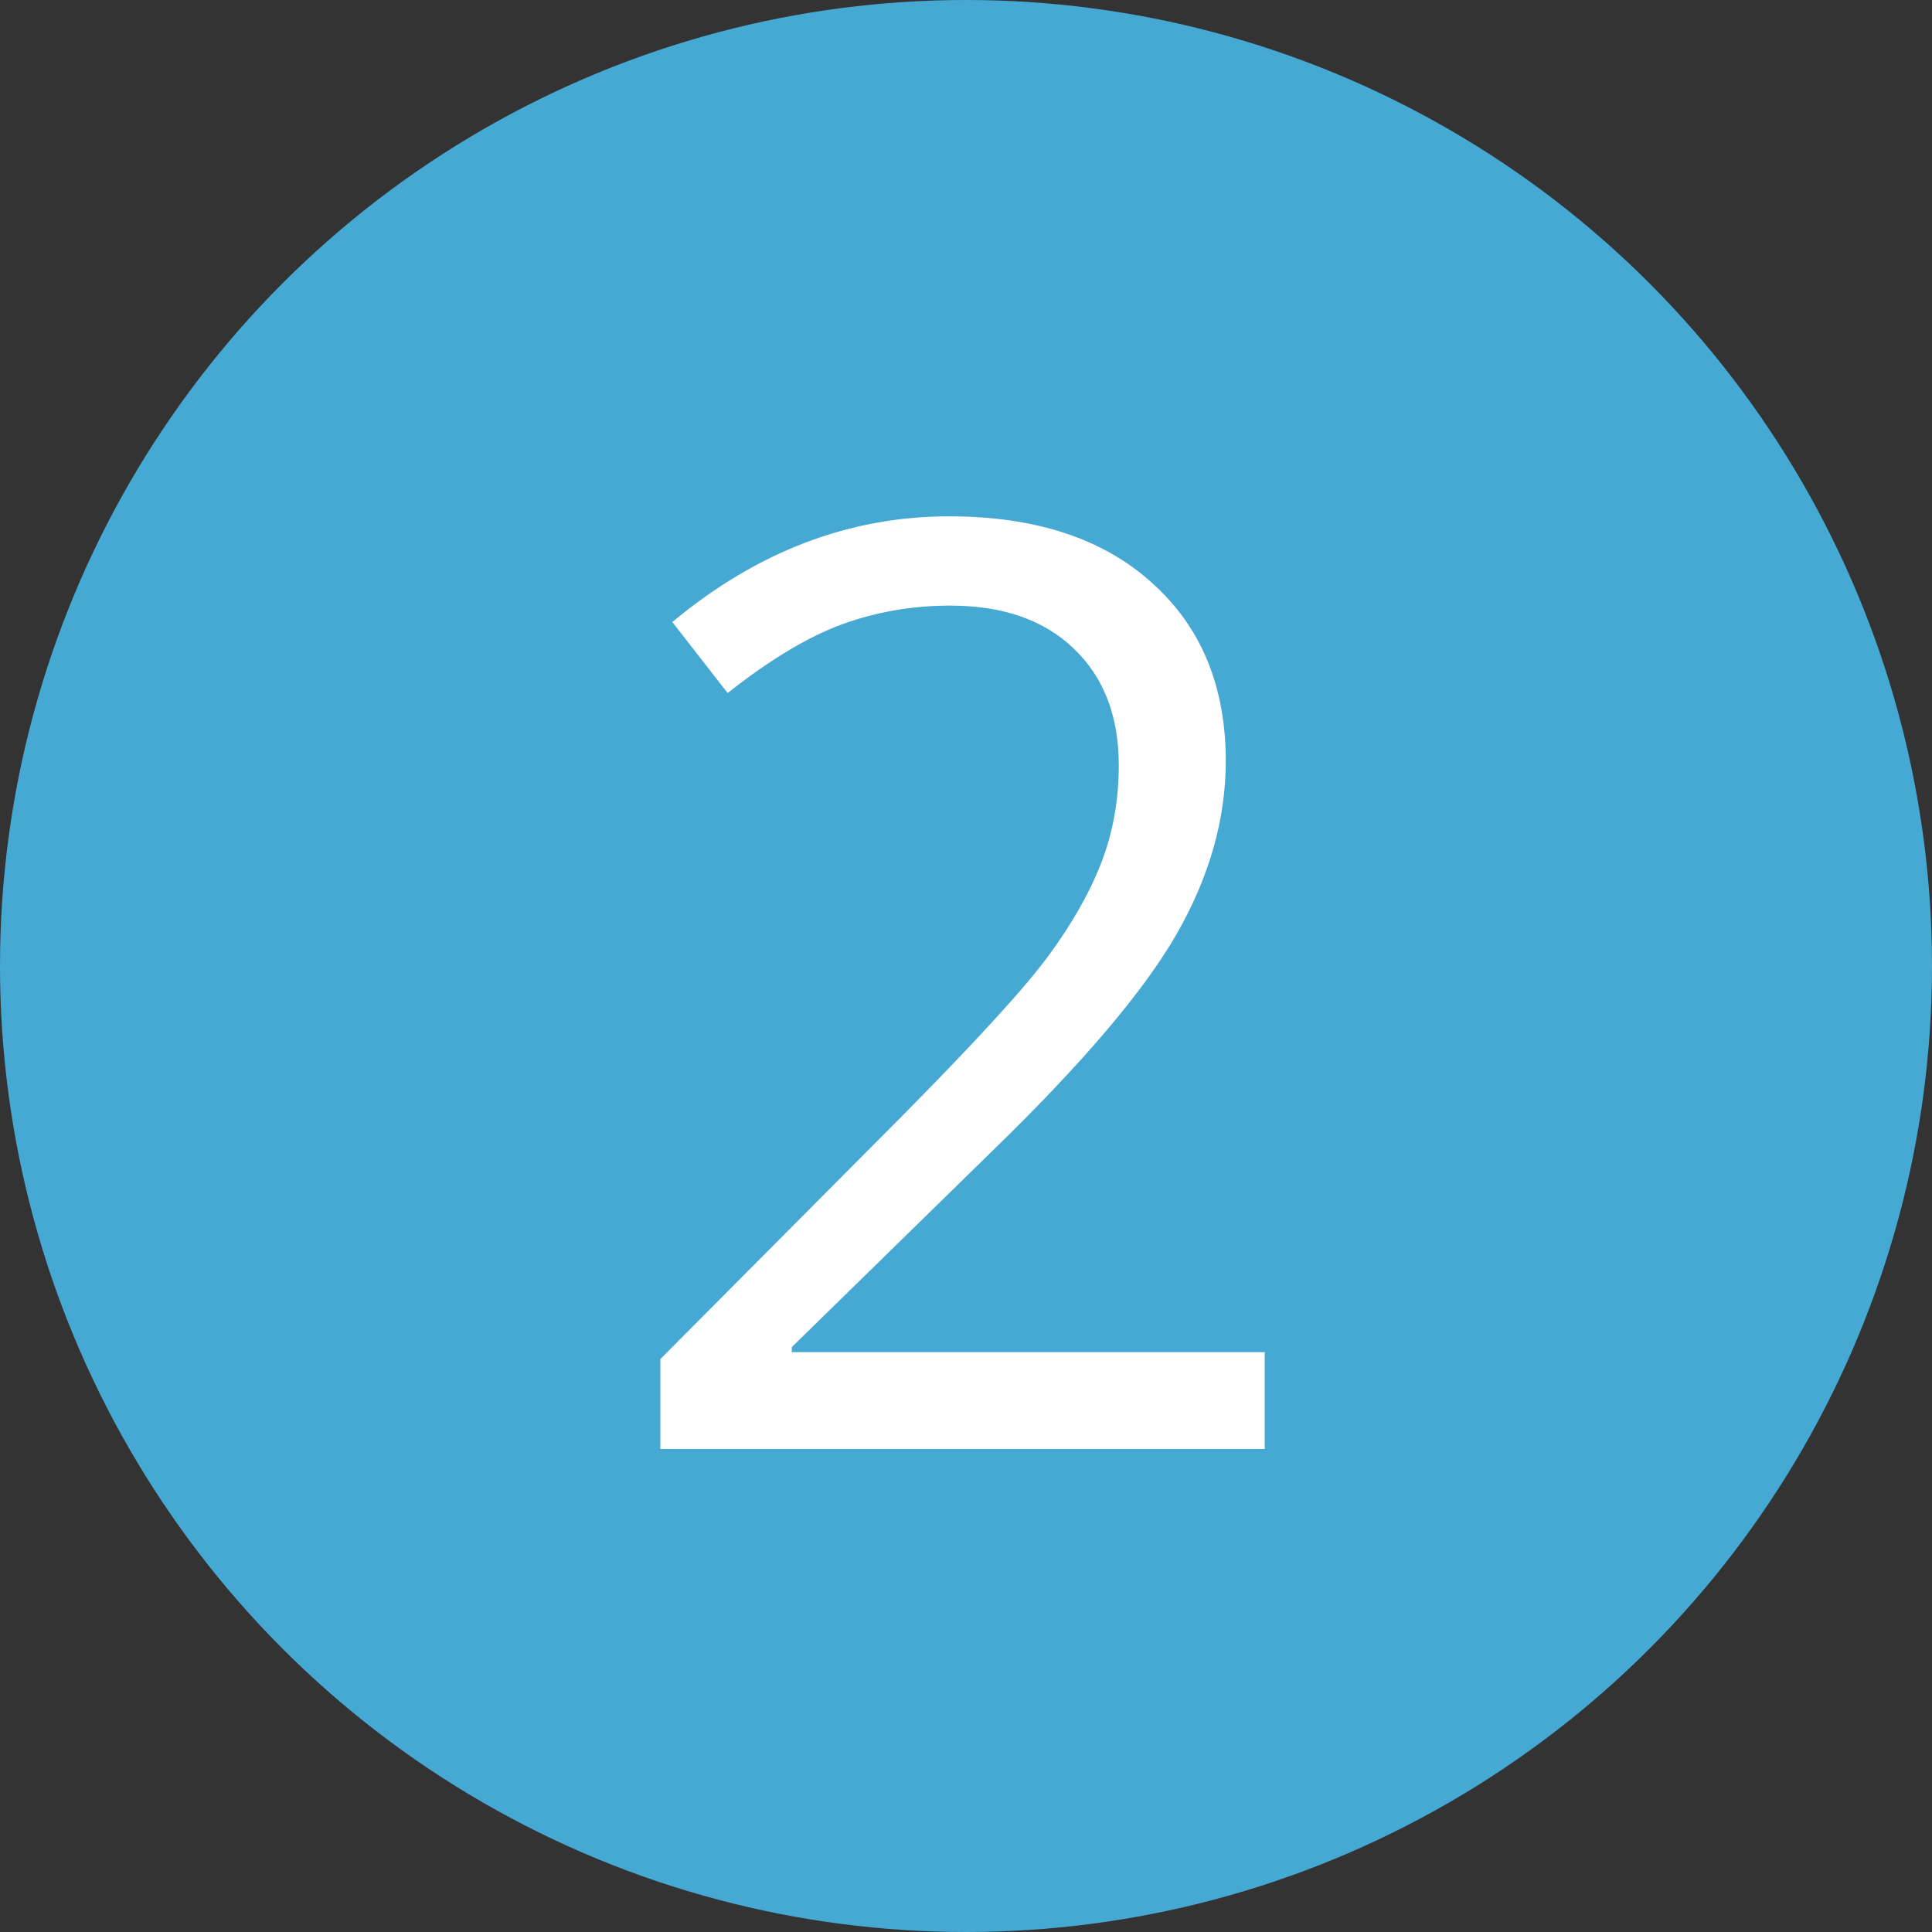 <svg width="24" height="24" viewBox="0 0 24 24" fill="none" xmlns="http://www.w3.org/2000/svg">
<rect x="0" y="0" width="24" height="24" fill="#333333" stroke="none"/>
<circle cx="12" cy="12" r="12" fill="#46A9D4"/>
<path d="M15.711 18H8.203V16.883L11.211 13.859C12.128 12.932 12.732 12.271 13.023 11.875C13.315 11.479 13.534 11.094 13.68 10.719C13.825 10.344 13.898 9.94 13.898 9.508C13.898 8.898 13.713 8.417 13.344 8.062C12.974 7.703 12.461 7.523 11.805 7.523C11.331 7.523 10.88 7.602 10.453 7.758C10.031 7.914 9.56 8.198 9.039 8.609L8.352 7.727C9.404 6.852 10.55 6.414 11.789 6.414C12.862 6.414 13.703 6.69 14.312 7.242C14.922 7.789 15.227 8.526 15.227 9.453C15.227 10.177 15.023 10.893 14.617 11.602C14.211 12.31 13.45 13.206 12.336 14.289L9.836 16.734V16.797H15.711V18Z" fill="white"/>
</svg>
